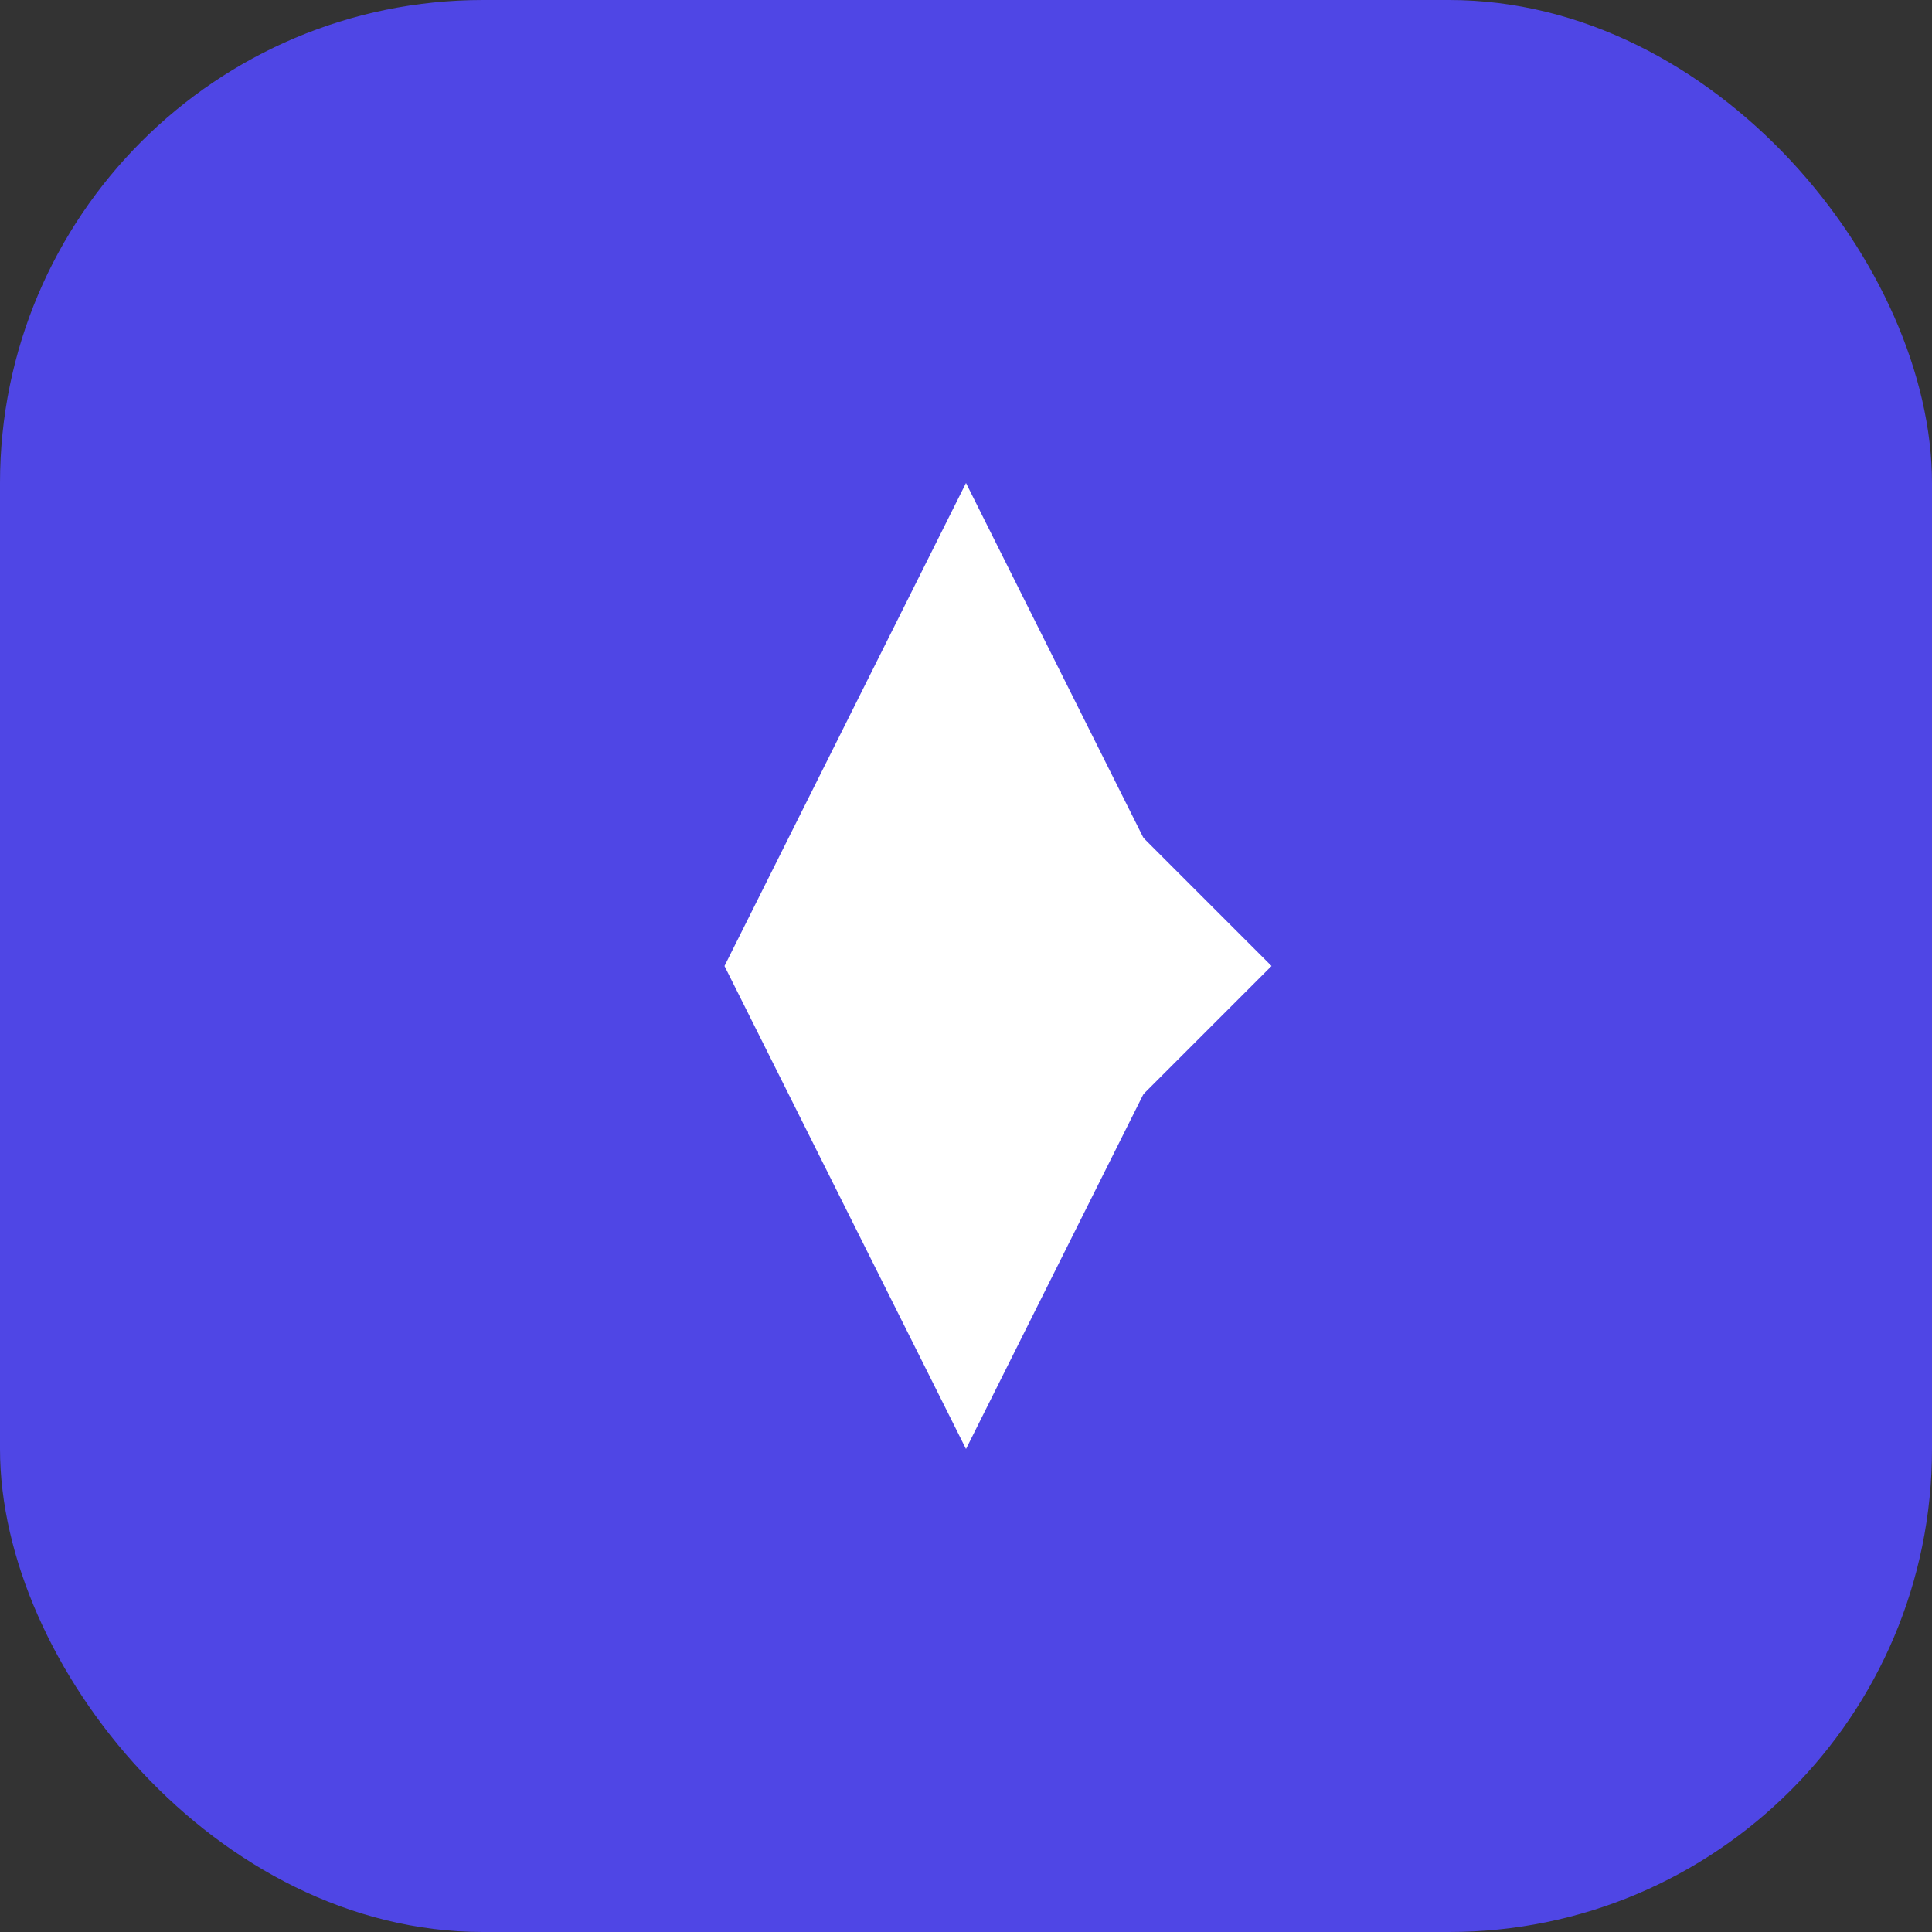 <?xml version="1.0" encoding="UTF-8"?>
<svg width="512" height="512" viewBox="0 0 512 512" fill="none" xmlns="http://www.w3.org/2000/svg">
  <rect x="0" y="0" width="512" height="512" fill="#333333" stroke="none"/>
  <rect width="512" height="512" rx="128" fill="#4F46E5"/>
  <path d="M256 128L320 256L256 384L192 256L256 128Z" fill="white"/>
  <path d="M256 320L320 256L256 192" stroke="white" stroke-width="24" stroke-linecap="round"/>
</svg>
